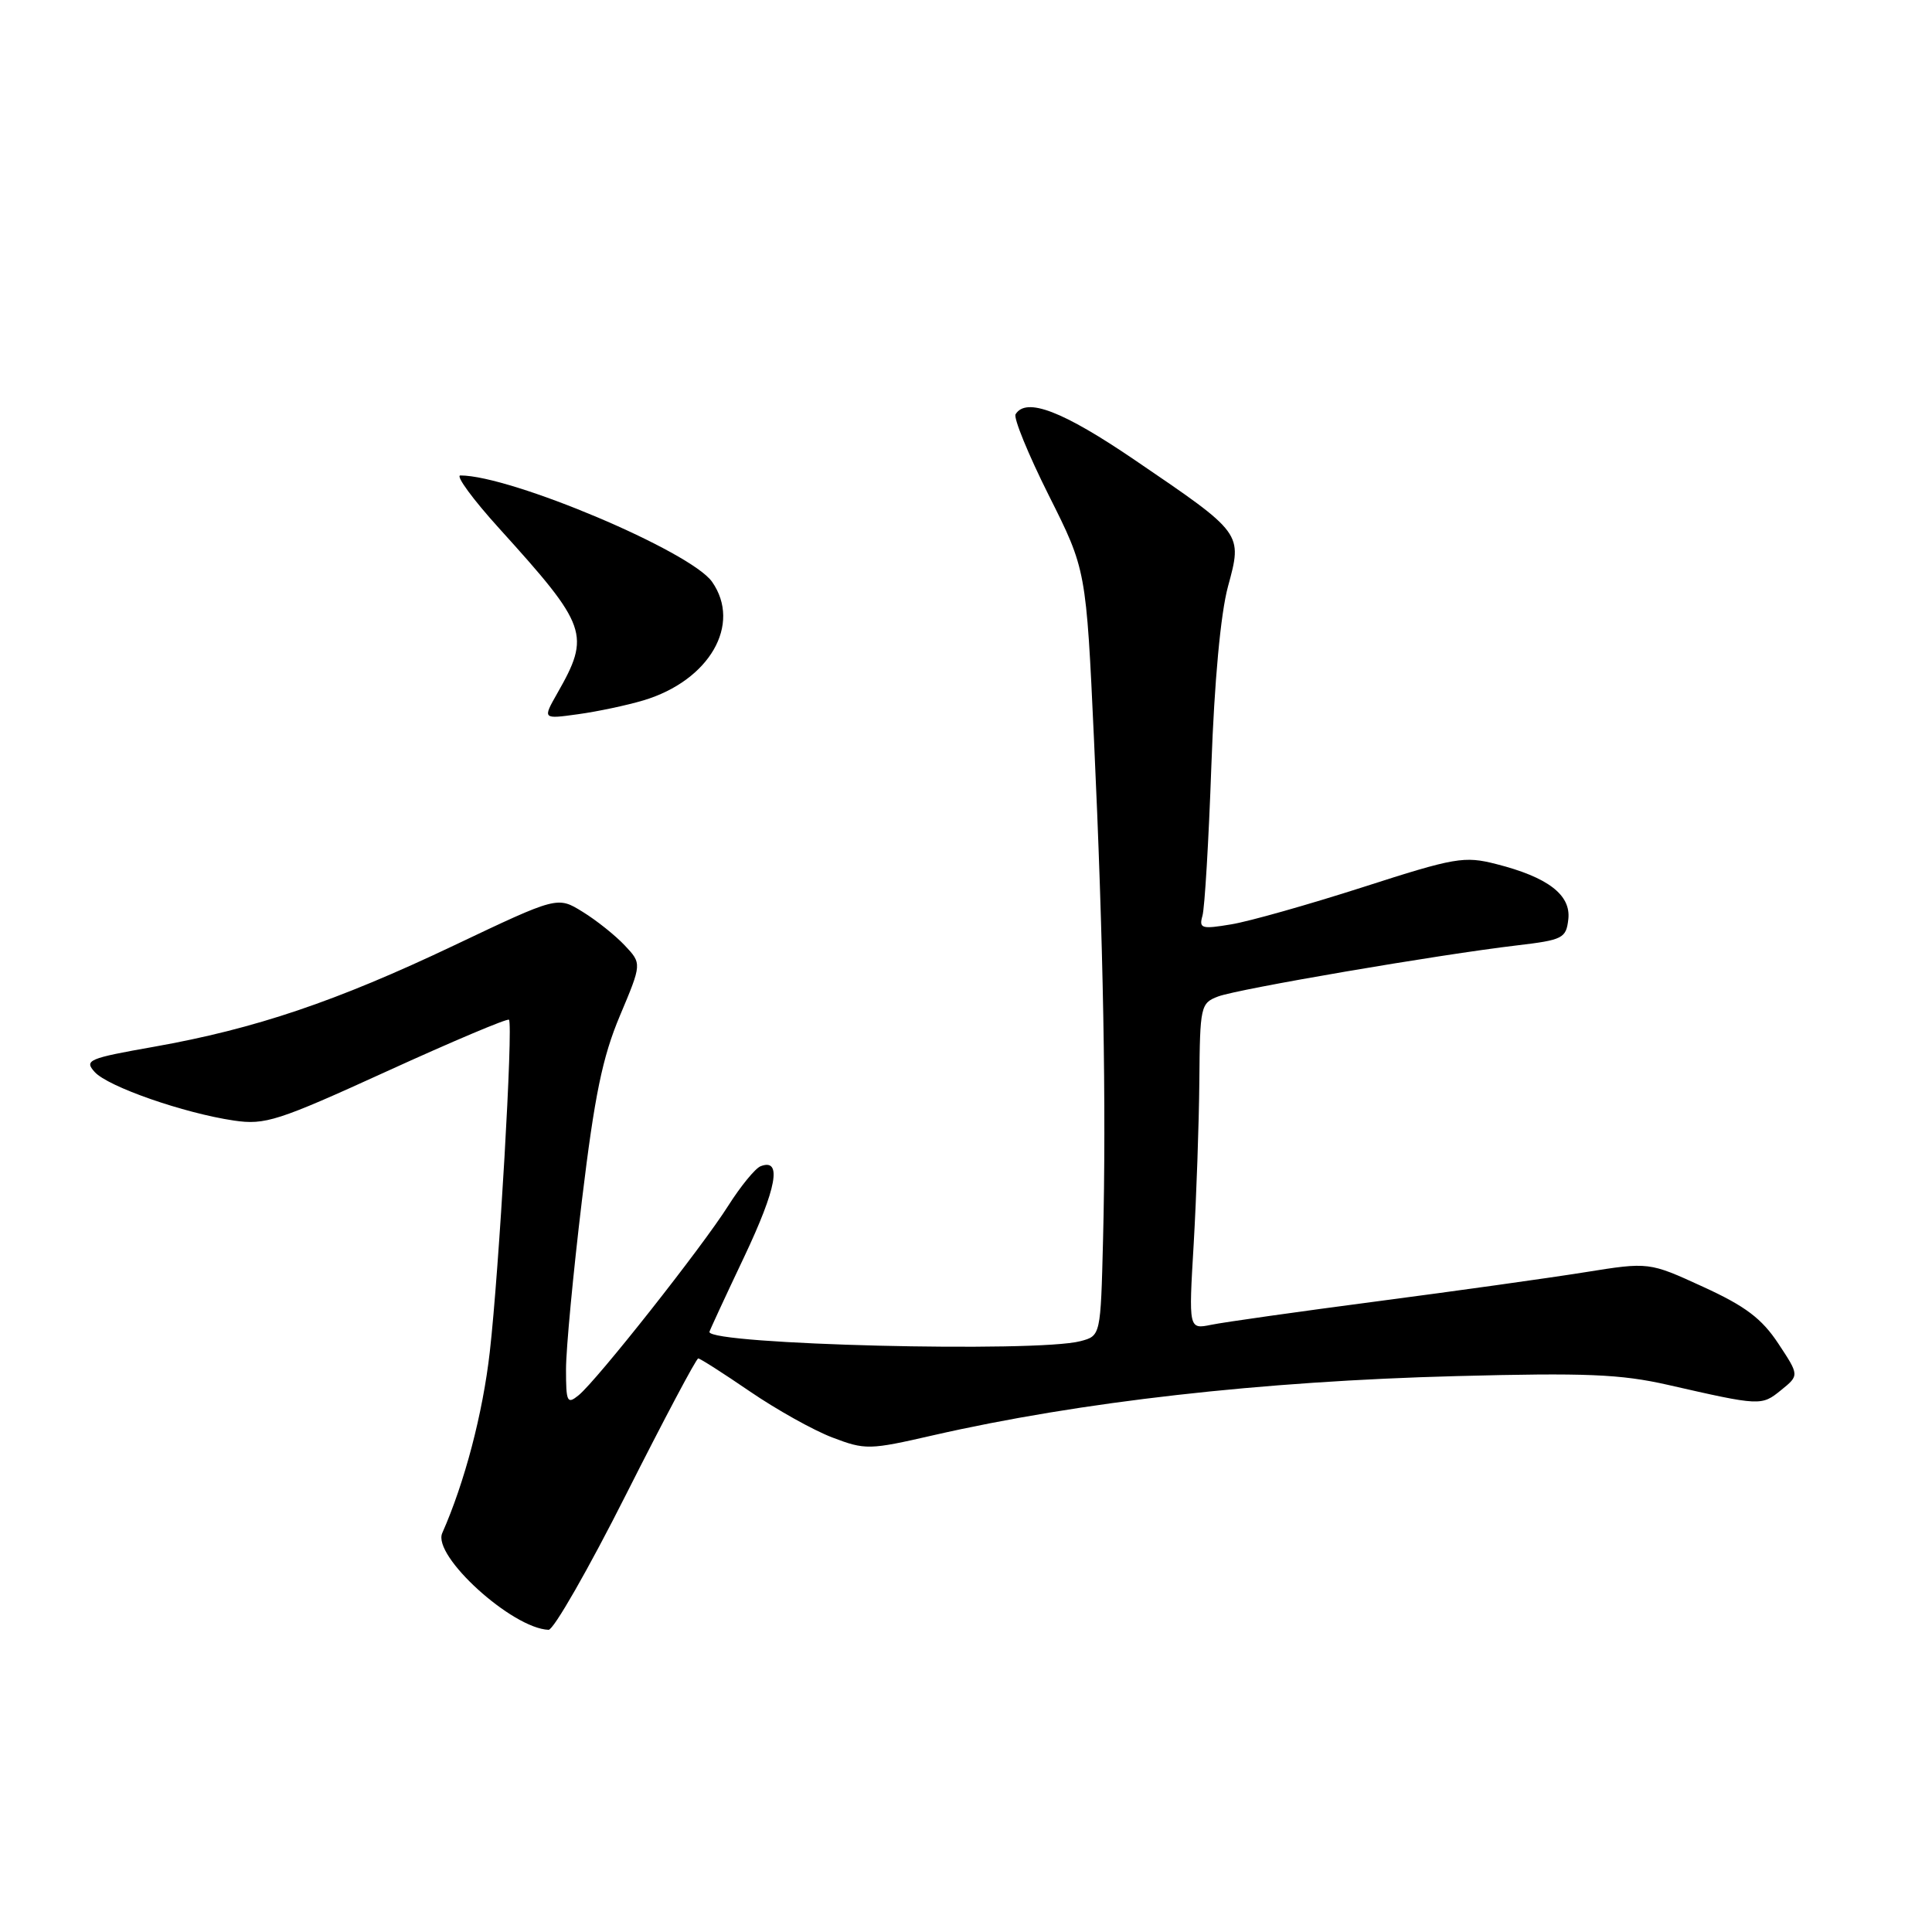 <?xml version="1.0" encoding="UTF-8" standalone="no"?>
<!DOCTYPE svg PUBLIC "-//W3C//DTD SVG 1.1//EN" "http://www.w3.org/Graphics/SVG/1.1/DTD/svg11.dtd" >
<svg xmlns="http://www.w3.org/2000/svg" xmlns:xlink="http://www.w3.org/1999/xlink" version="1.1" viewBox="0 0 256 256">
 <g >
 <path fill="currentColor"
d=" M 82.97 198.00 C 87.97 188.10 92.26 180.00 92.52 180.00 C 92.77 180.00 95.85 181.97 99.36 184.37 C 102.87 186.77 107.78 189.52 110.28 190.47 C 114.66 192.14 115.17 192.13 123.66 190.18 C 143.10 185.74 167.16 183.01 193.00 182.34 C 210.12 181.89 214.74 182.08 221.00 183.50 C 233.29 186.30 233.40 186.31 236.00 184.20 C 238.42 182.24 238.42 182.24 235.63 178.02 C 233.45 174.72 231.27 173.07 225.67 170.51 C 218.50 167.22 218.50 167.22 210.00 168.58 C 205.32 169.33 192.95 171.06 182.50 172.43 C 172.05 173.80 162.15 175.20 160.50 175.54 C 157.50 176.15 157.50 176.15 158.17 164.83 C 158.53 158.60 158.87 148.88 158.92 143.23 C 159.00 133.33 159.09 132.92 161.40 132.04 C 164.04 131.04 190.63 126.49 201.00 125.27 C 207.09 124.55 207.52 124.33 207.81 121.81 C 208.18 118.58 205.11 116.23 198.25 114.49 C 194.02 113.41 192.80 113.62 180.60 117.55 C 173.40 119.86 165.54 122.09 163.15 122.48 C 159.22 123.14 158.85 123.03 159.33 121.35 C 159.63 120.33 160.16 111.40 160.51 101.50 C 160.91 90.30 161.74 81.32 162.71 77.73 C 164.64 70.61 164.73 70.73 150.40 60.98 C 140.83 54.46 135.98 52.60 134.57 54.89 C 134.27 55.37 136.25 60.21 138.97 65.64 C 143.92 75.50 143.92 75.50 144.96 98.00 C 146.20 124.70 146.60 146.76 146.16 164.25 C 145.84 177.00 145.84 177.00 143.17 177.71 C 137.34 179.25 94.00 178.17 94.00 176.49 C 94.00 176.37 96.06 171.91 98.59 166.58 C 102.94 157.40 103.66 153.42 100.79 154.53 C 100.08 154.80 98.15 157.16 96.50 159.76 C 93.02 165.27 79.13 182.86 76.68 184.87 C 75.15 186.12 75.00 185.81 75.00 181.42 C 75.00 178.76 75.95 168.69 77.11 159.04 C 78.79 145.11 79.83 140.08 82.14 134.59 C 85.05 127.68 85.05 127.68 82.79 125.28 C 81.55 123.96 79.04 121.95 77.20 120.82 C 73.87 118.76 73.87 118.76 60.19 125.26 C 44.54 132.70 33.82 136.32 20.41 138.70 C 11.69 140.24 11.13 140.48 12.55 142.05 C 14.30 143.99 24.36 147.50 31.00 148.48 C 35.13 149.09 36.81 148.55 51.29 141.94 C 59.97 137.98 67.24 134.91 67.44 135.12 C 68.02 135.71 66.13 168.35 64.90 179.13 C 63.97 187.31 61.57 196.43 58.60 203.14 C 57.26 206.15 67.86 215.78 72.69 215.96 C 73.35 215.98 77.98 207.90 82.97 198.00 Z  M 85.27 92.80 C 94.00 90.18 98.31 82.74 94.35 77.09 C 91.52 73.06 67.72 63.00 61.00 63.00 C 60.34 63.00 62.65 66.16 66.15 70.02 C 77.89 82.99 78.28 84.09 73.83 91.89 C 71.90 95.29 71.90 95.29 76.58 94.64 C 79.15 94.29 83.06 93.46 85.27 92.80 Z "/>
</g>
</svg>